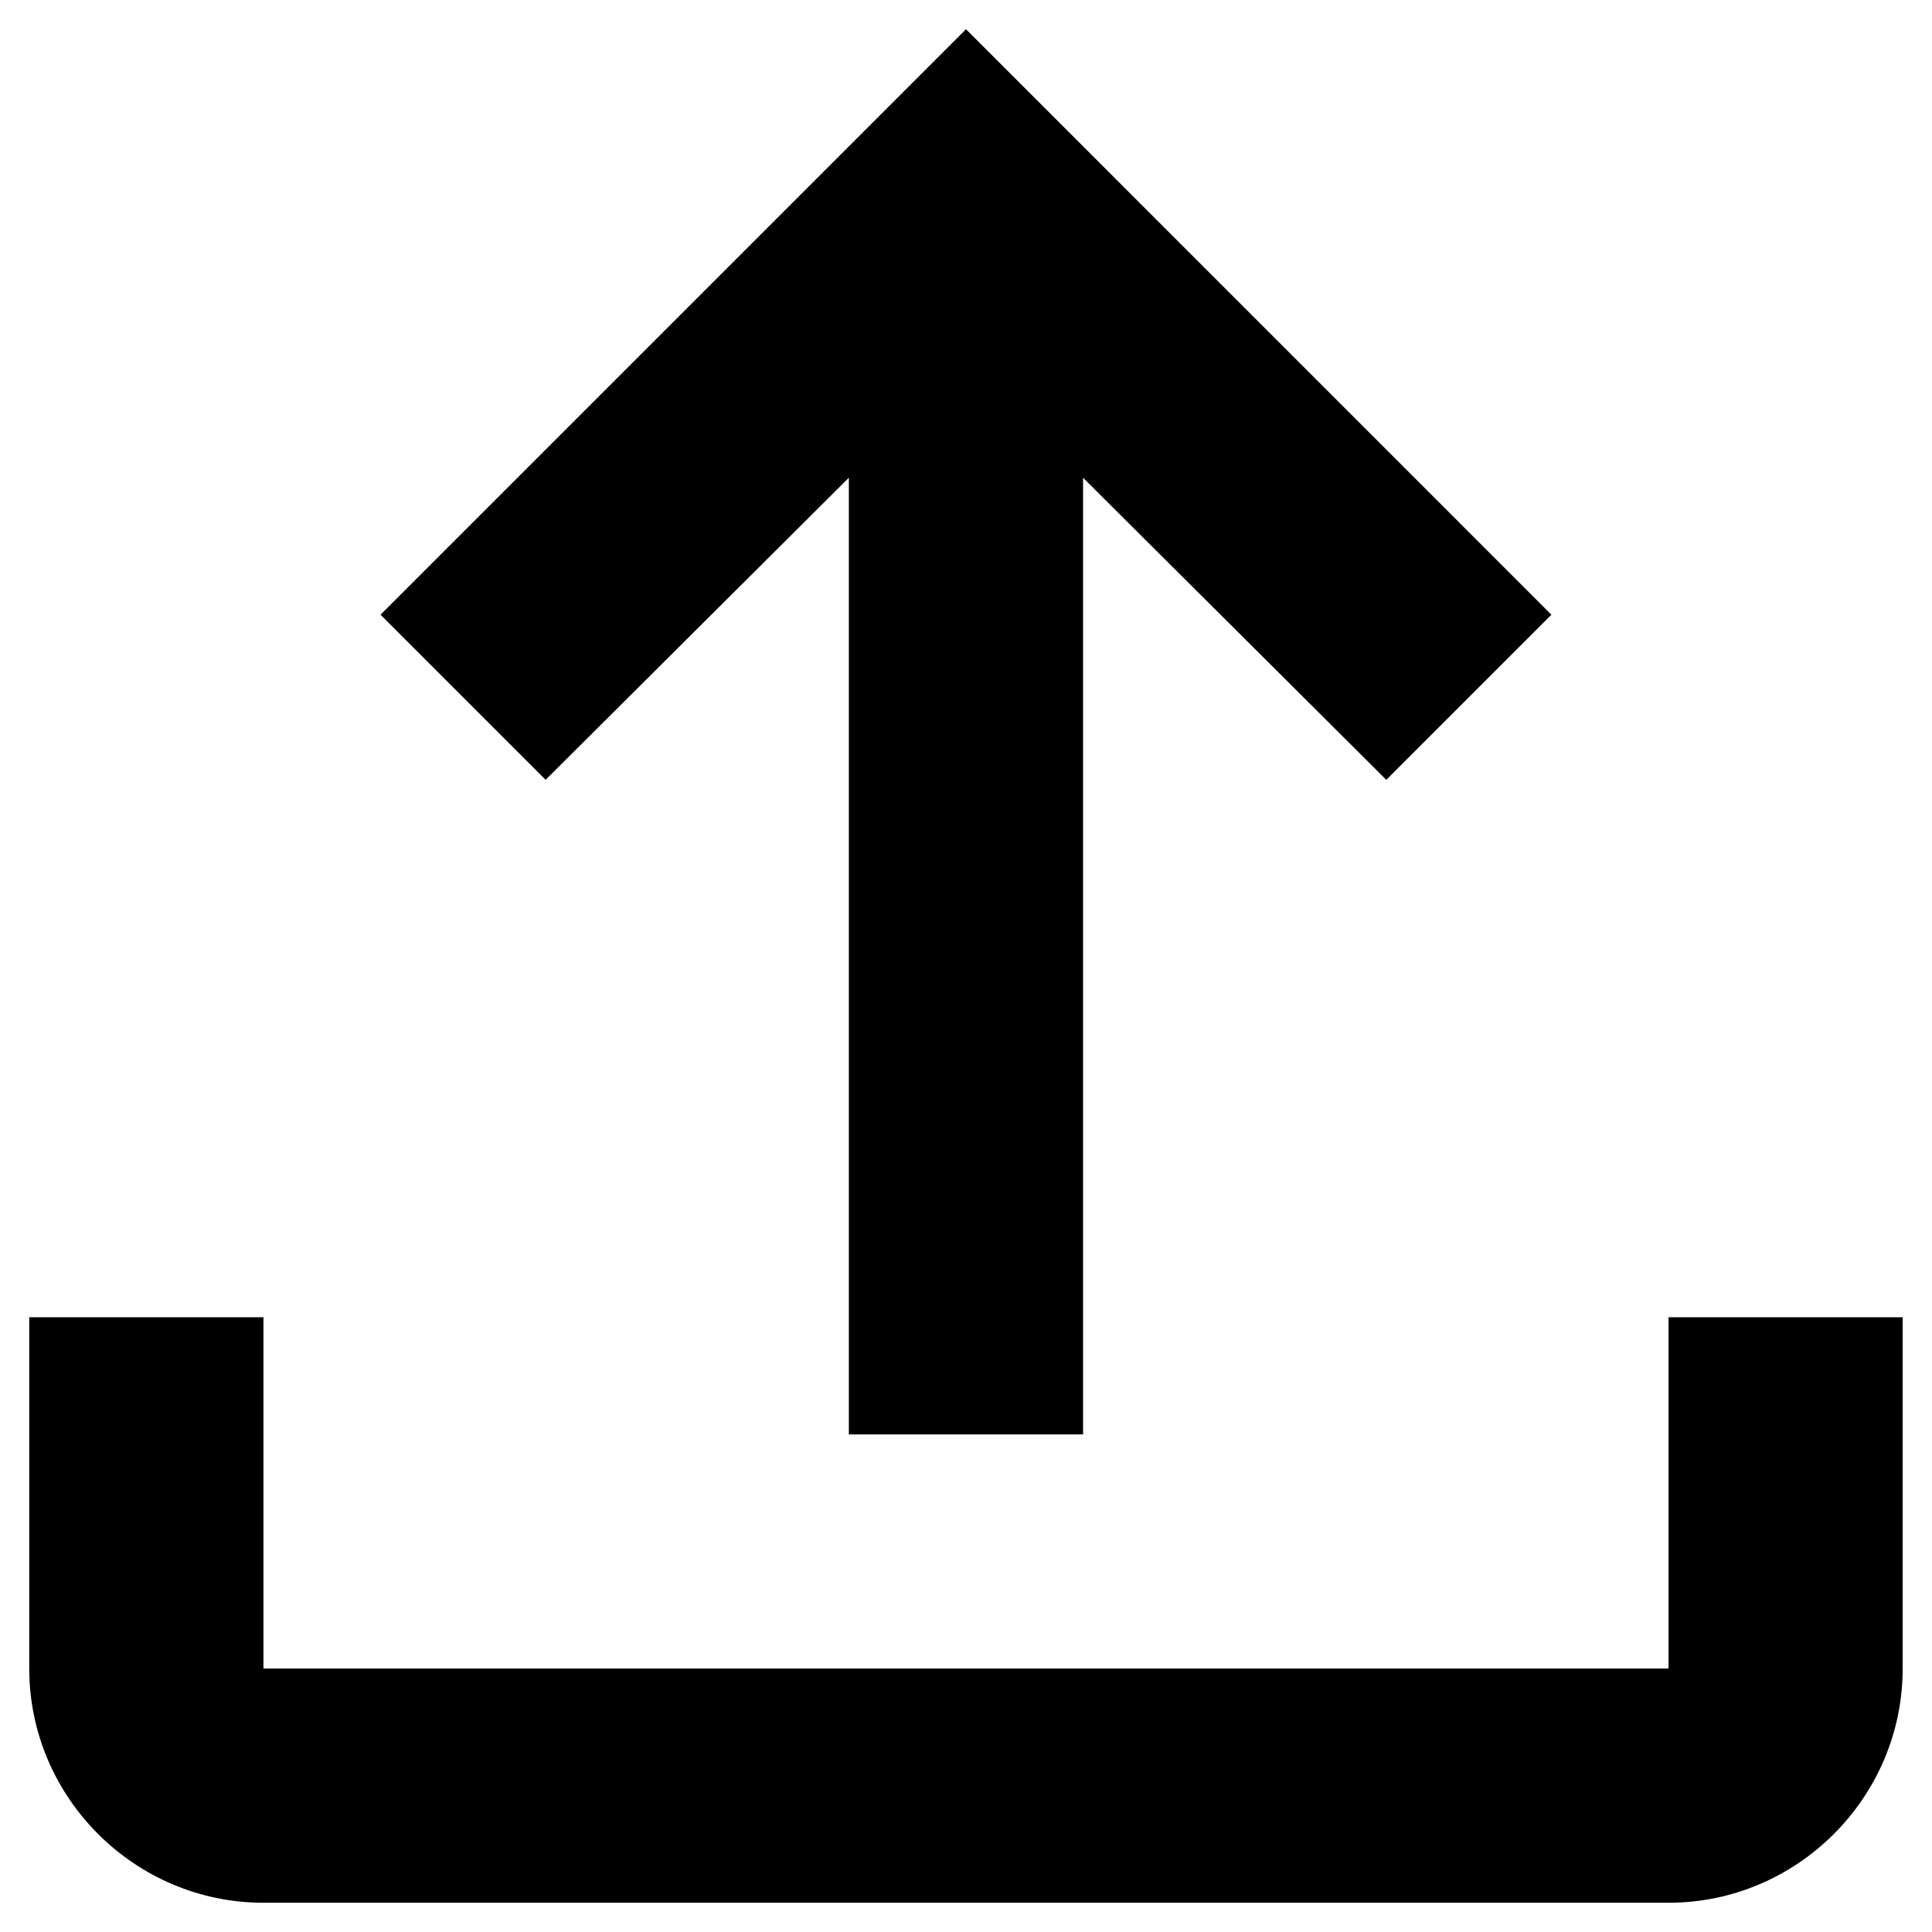 <svg width="22" height="22" viewBox="0 0 22 22" fill="none" xmlns="http://www.w3.org/2000/svg">
<path d="M19 15V19H3V15H0.333V19C0.333 20.467 1.533 21.667 3 21.667H19C20.466 21.667 21.666 20.467 21.666 19V15H19ZM4.333 7L6.213 8.88L9.666 5.44V16.334H12.333V5.44L15.786 8.88L17.666 7L11 0.333L4.333 7Z" fill="black"/>
</svg>

